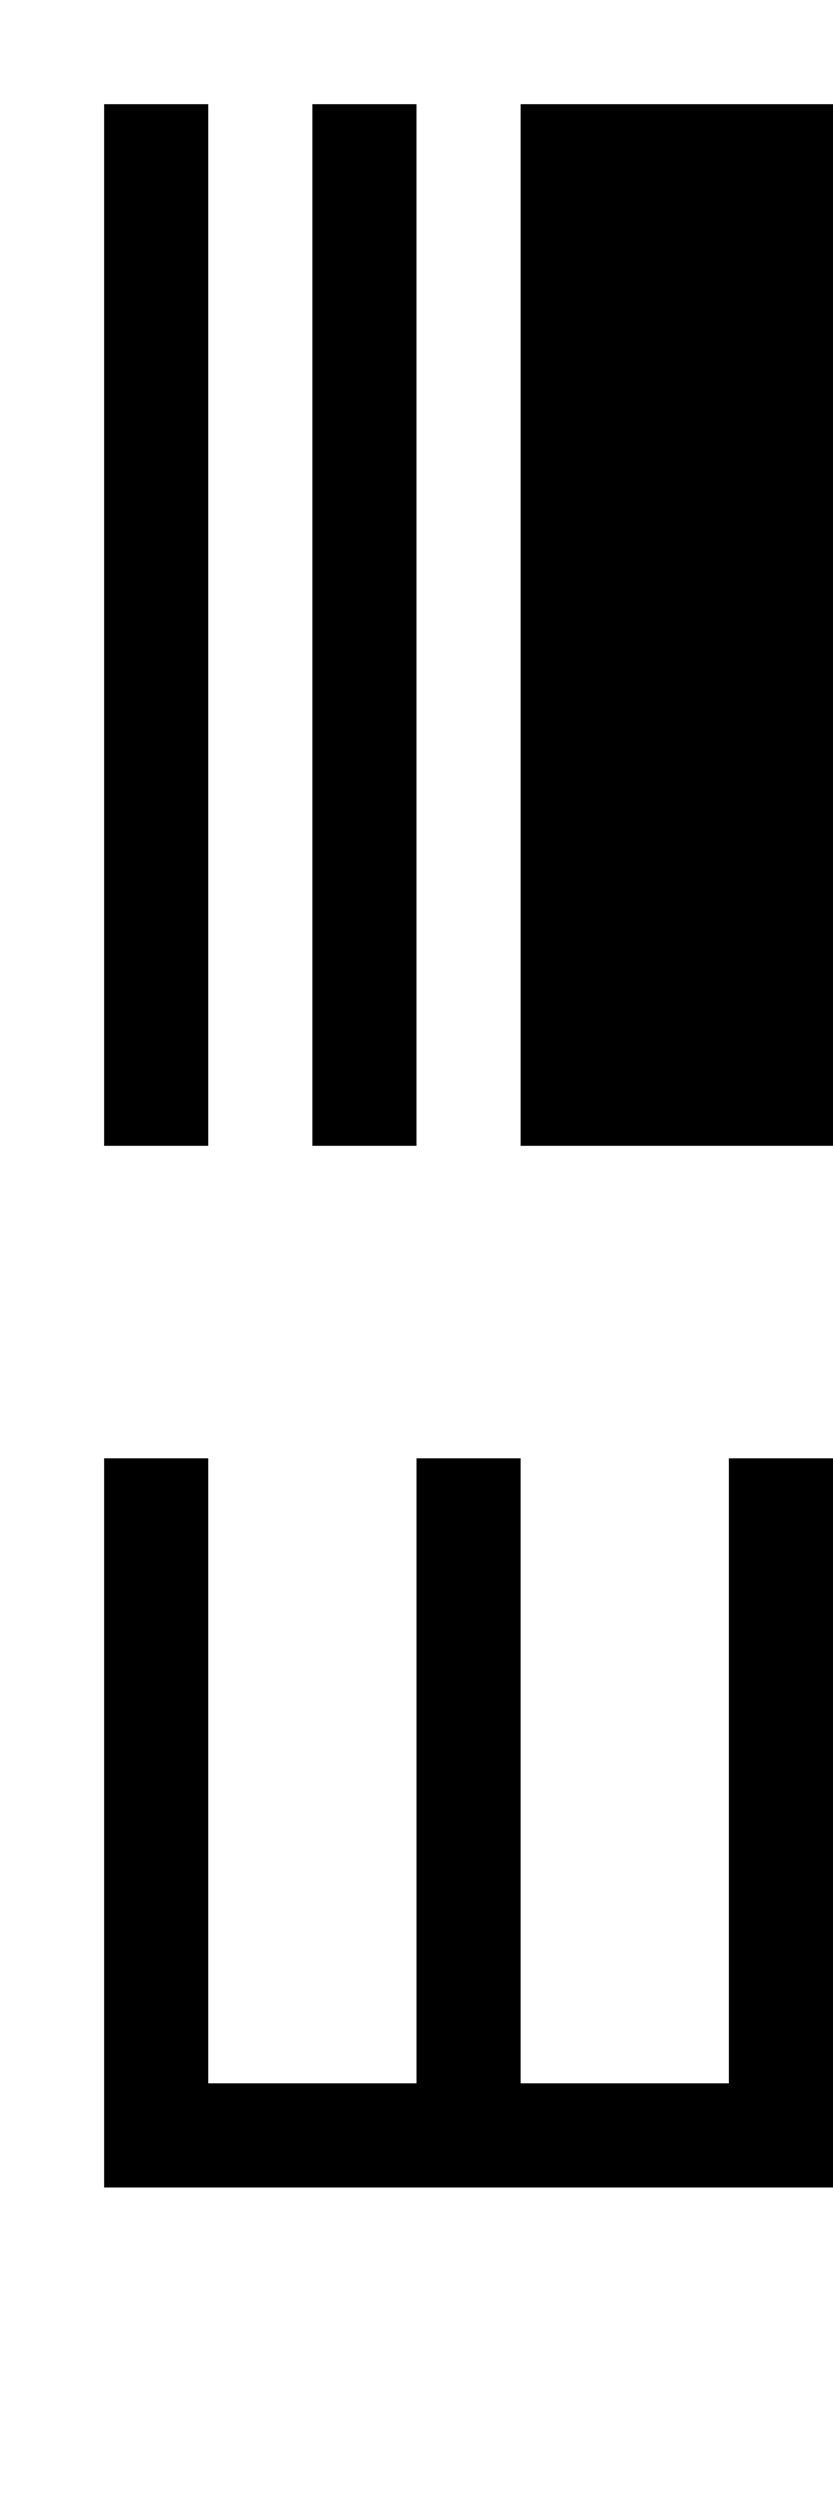 <?xml version="1.0" encoding="UTF-8"?><svg xmlns="http://www.w3.org/2000/svg" viewBox="0 0 8 24"><g id="tex_U"><path id="texW_U" d="M8,14v7H1v-7h1v6h2v-6h1v6h2v-6h1Z"/></g><g id="bin_U"><g id="binW_U"><rect x="1" y="1" width="1" height="10"/><rect x="3" y="1" width="1" height="10"/><rect x="5" y="1" width="3" height="10"/></g></g></svg>